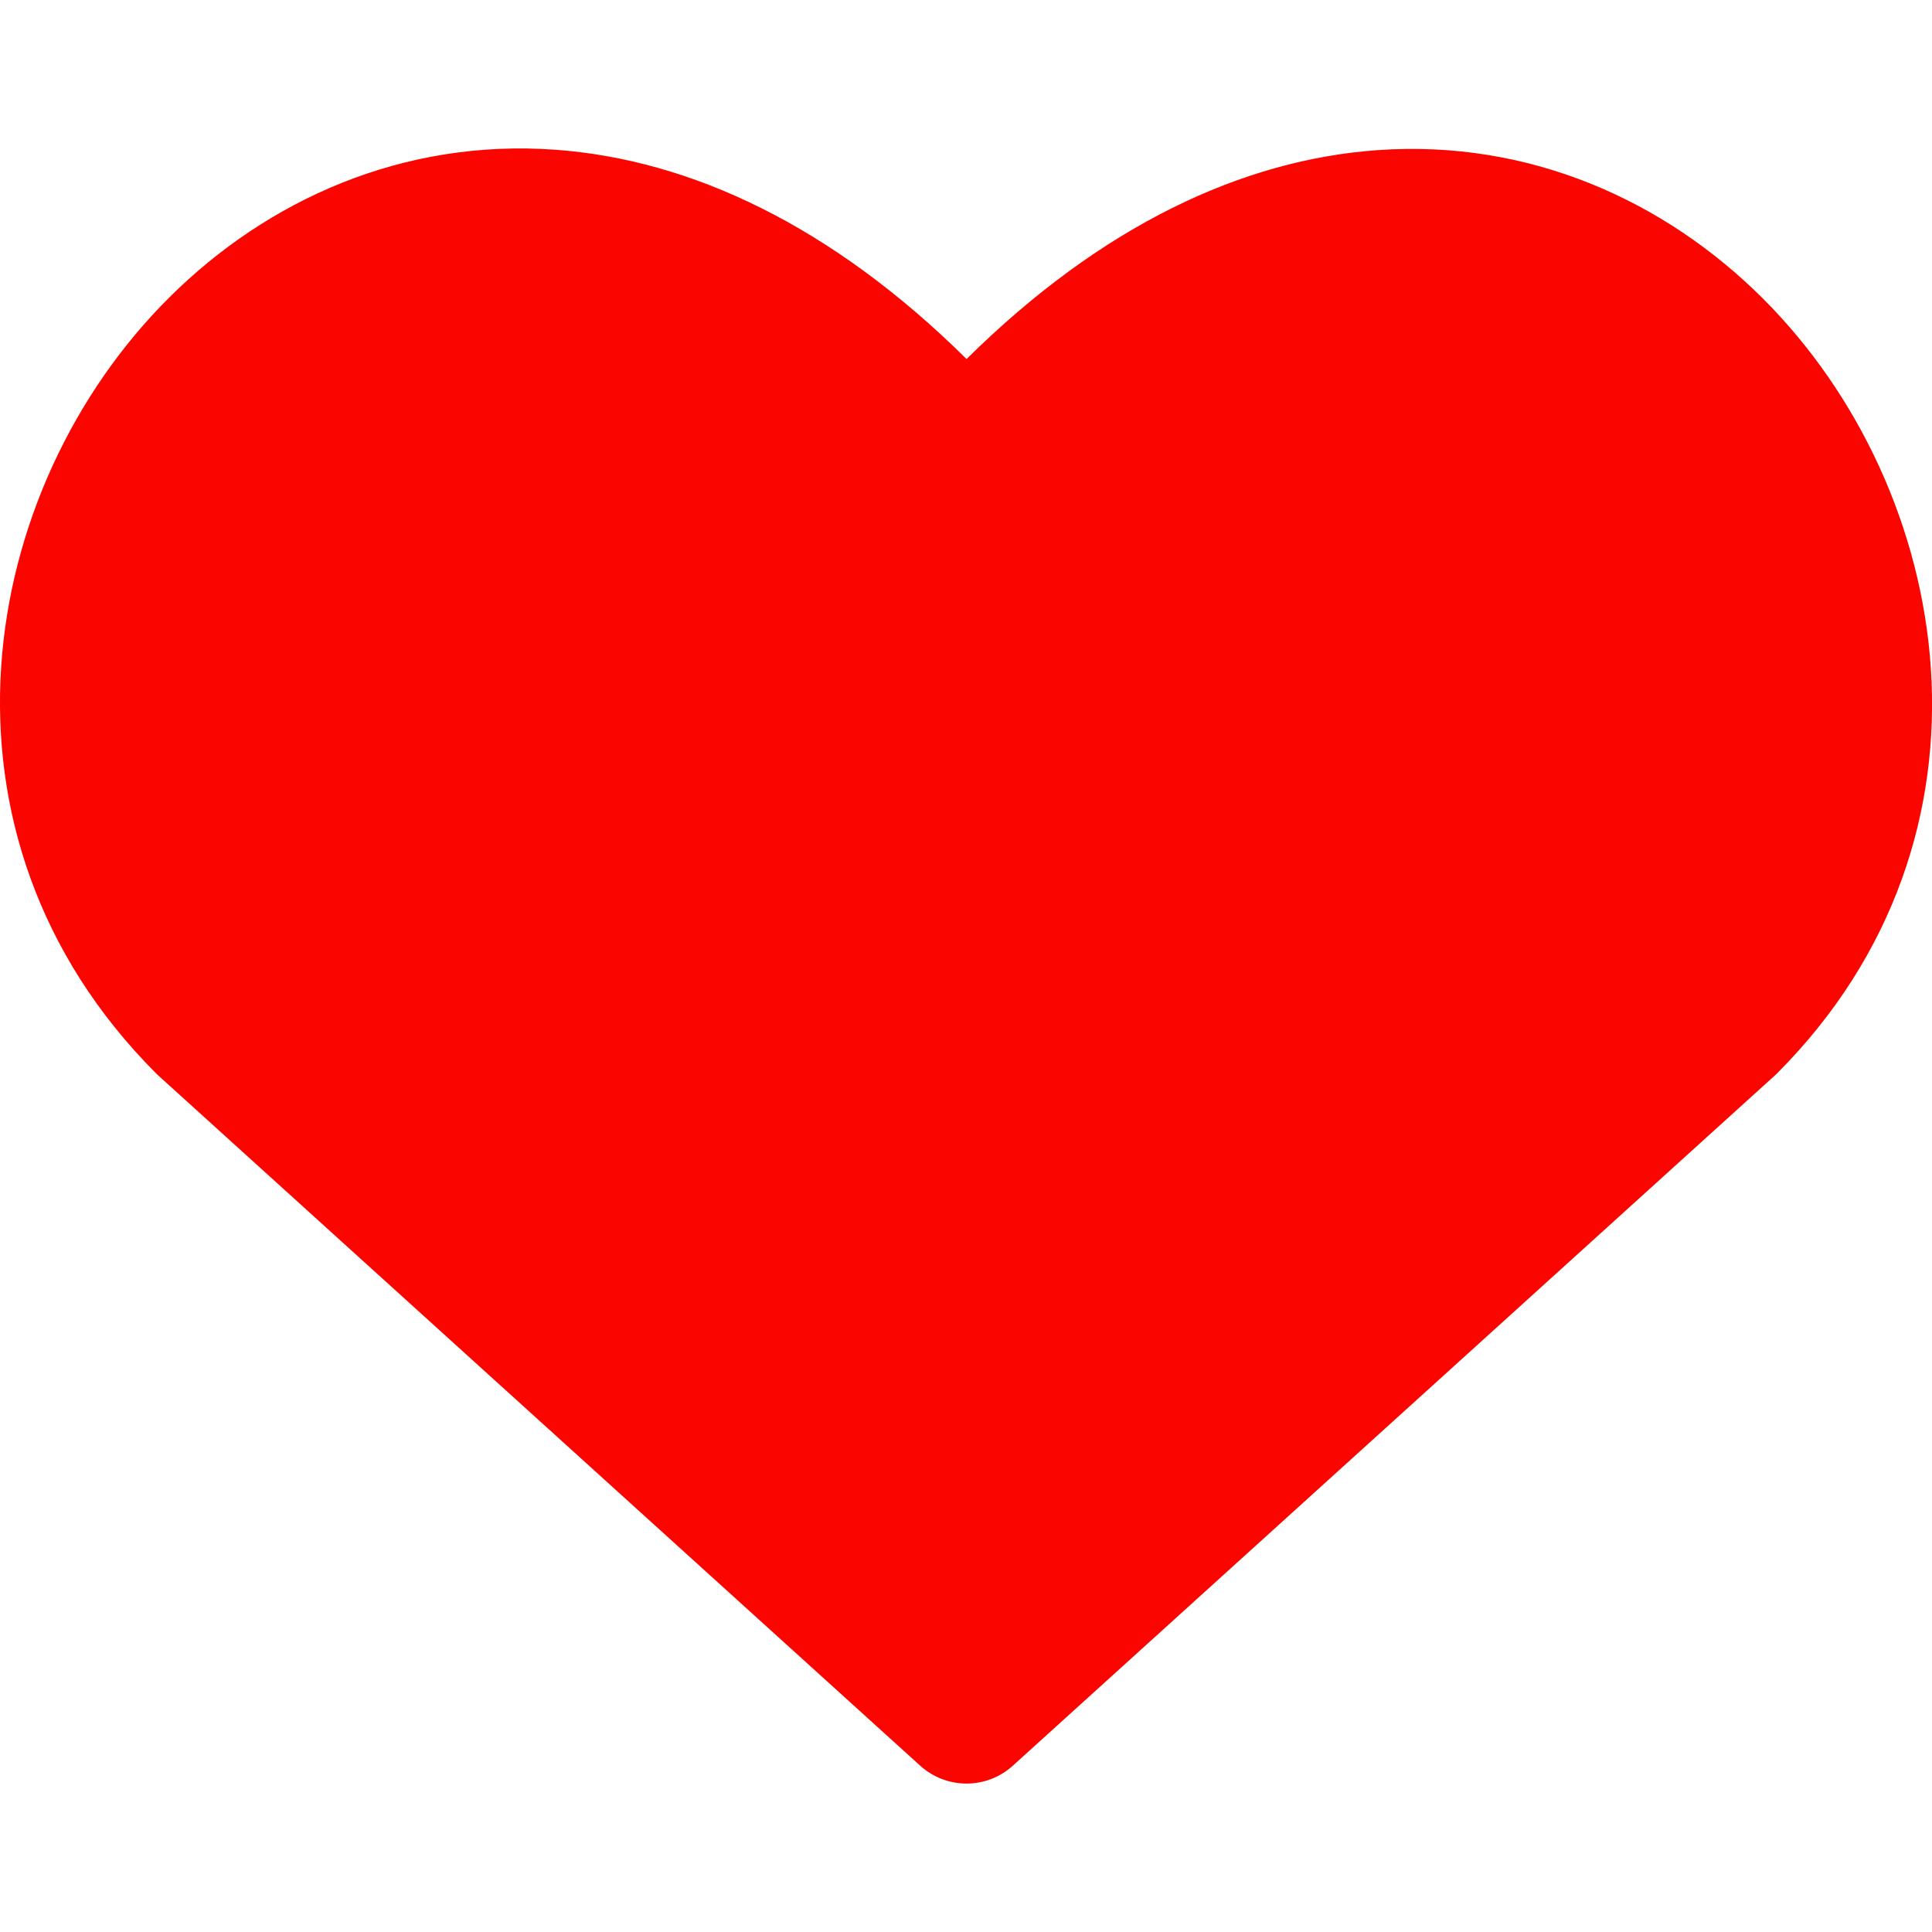 <svg xmlns="http://www.w3.org/2000/svg" fill="none" viewBox="0 0 24 24" id="Heart--Streamline-Core.svg" height="24" width="24"><desc>Heart Streamline Icon: https://streamlinehq.com</desc><g id="heart--reward-social-rating-media-heart-it-like-favorite-love"><path id="Union" fill="#fa0500" fill-rule="evenodd" d="M6.898 1.86c1.681 0.122 3.432 0.941 5.109 2.6 1.676 -1.658 3.426 -2.476 5.106 -2.595 1.895 -0.134 3.571 0.632 4.783 1.84 2.383 2.376 3.132 6.676 0.174 9.634 -0.01 0.01 -0.02 0.02 -0.031 0.029L12.582 21.934c-0.327 0.296 -0.824 0.296 -1.151 0L1.975 13.368c-0.01 -0.009 -0.021 -0.019 -0.031 -0.029 -2.973 -2.973 -2.228 -7.273 0.163 -9.648 1.215 -1.207 2.894 -1.968 4.791 -1.831Z" clip-rule="evenodd" stroke-width="1"></path></g></svg>